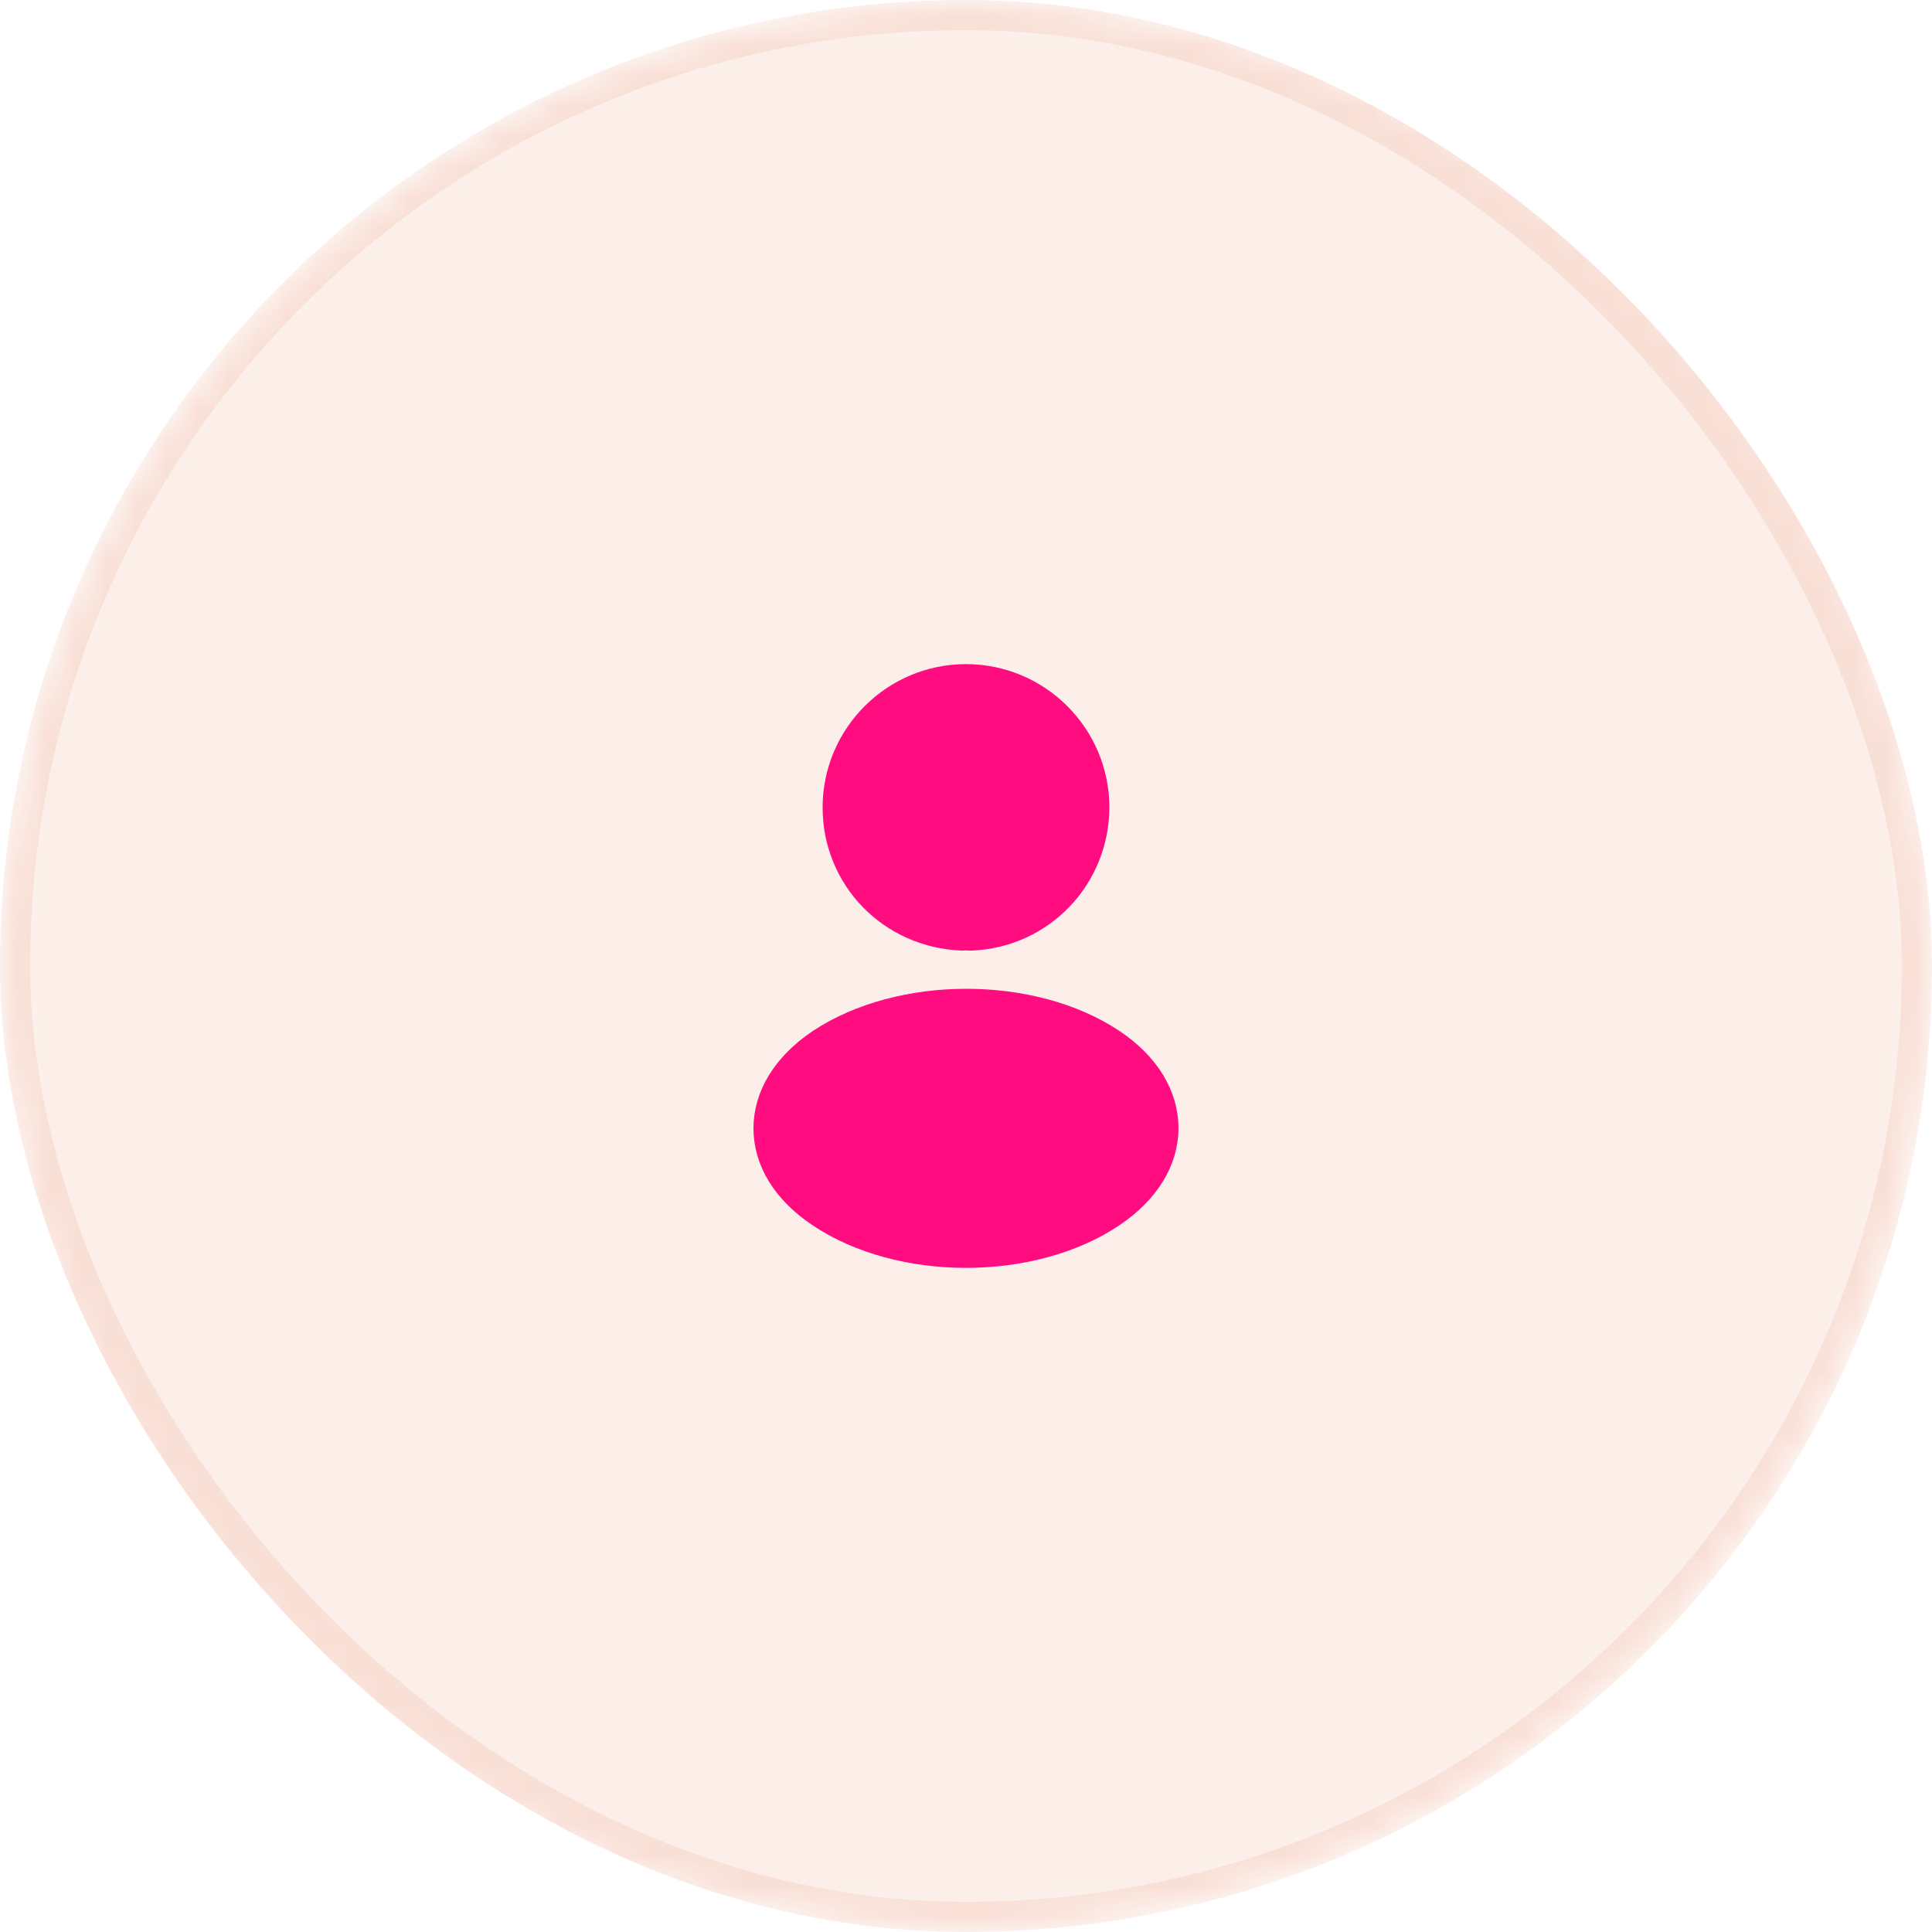 <svg width="64" height="64" viewBox="0 0 64 64" fill="none" xmlns="http://www.w3.org/2000/svg">
<mask id="mask0_696_7306" style="mask-type:alpha" maskUnits="userSpaceOnUse" x="0" y="0" width="64" height="64">
<circle cx="32" cy="32" r="32" fill="#D9D9D9"/>
</mask>
<g mask="url(#mask0_696_7306)">
<rect width="64" height="64" rx="32" fill="#E25520" fill-opacity="0.09"/>
<rect x="0.5" y="0.5" width="63" height="63" rx="31.5" stroke="#E25520" stroke-opacity="0.09"/>
<path d="M27.75 26.75C27.75 24.406 29.656 22.5 32 22.5C34.343 22.5 36.249 24.406 36.25 26.749C36.24 29.049 34.447 30.905 32.161 30.99H32.161H32.161H32.161H32.161H32.161H32.161H32.161H32.161H32.161H32.161H32.161H32.161H32.161H32.161H32.161H32.16H32.16H32.16H32.16H32.16H32.16H32.16H32.16H32.16H32.16H32.16H32.16H32.16H32.16H32.16H32.16H32.16H32.16H32.16H32.16H32.16H32.16H32.16H32.16H32.16H32.16H32.16H32.16H32.16H32.16H32.16H32.16H32.16H32.16H32.16H32.16H32.16H32.159H32.159H32.159H32.159H32.159H32.159H32.159H32.159H32.159H32.159H32.159H32.159H32.159H32.159H32.159H32.159H32.159H32.159H32.159H32.159H32.159H32.159H32.159H32.159H32.159H32.159H32.159H32.159H32.159H32.159H32.158H32.158H32.158H32.158H32.158H32.158H32.158H32.158H32.158H32.158H32.158H32.158H32.158H32.158H32.158H32.158H32.158H32.158H32.158H32.158H32.158H32.158H32.158H32.158H32.158H32.158H32.158H32.158H32.158H32.158H32.158H32.158H32.157H32.157H32.157H32.157H32.157H32.157H32.157H32.157H32.157H32.157H32.157H32.157H32.157H32.157H32.157H32.157H32.157H32.157H32.157H32.157H32.157H32.157H32.157H32.157H32.157H32.157H32.157H32.157H32.157H32.157H32.157H32.157H32.157H32.156H32.156H32.156H32.156H32.156H32.156H32.156H32.156H32.156H32.156H32.156H32.156H32.156H32.156H32.156H32.156H32.156H32.156H32.156H32.156H32.156H32.156H32.156H32.156H32.156H32.156H32.156H32.156H32.155H32.155H32.155H32.155H32.155H32.155H32.155H32.155H32.155H32.155H32.155H32.155H32.155H32.155H32.155H32.155H32.155H32.155H32.155H32.155H32.155H32.155H32.154H32.154H32.154H32.154H32.154H32.154H32.154H32.154H32.154H32.154H32.154H32.154H32.154H32.154H32.154H32.154H32.154H32.154H32.154H32.154H32.154H32.154H32.154H32.154H32.154H32.154H32.153H32.153H32.153H32.153H32.153H32.153H32.153H32.153H32.153H32.153H32.153H32.153H32.153H32.153H32.153H32.153H32.153H32.153H32.153H32.153H32.153H32.152H32.152H32.152H32.152H32.152H32.152H32.152H32.152H32.152H32.152H32.152H32.152H32.152H32.152H32.152H32.152H32.152H32.152H32.151H32.151H32.151H32.151H32.151H32.151H32.151H32.151H32.151H32.151H32.151H32.151H32.151H32.151H32.151H32.151H32.151H32.151H32.151H32.151H32.15H32.15H32.15H32.15H32.15H32.15H32.15H32.15H32.15H32.15H32.15H32.15H32.149H32.149H32.149H32.149H32.149H32.149H32.149H32.149H32.148H32.148H32.148H32.148H32.148H32.148H32.148H32.148H32.148H32.148H32.147H32.147H32.147H32.147H32.147H32.147H32.147H32.147H32.147H32.146H32.146H32.146H32.146H32.146H32.146H32.146H32.146H32.145H32.145H32.145H32.145H32.145H32.145H32.145H32.145H32.145H32.145H32.144H32.144H32.144H32.144H32.144H32.144H32.144H32.144H32.144H32.144H32.143H32.143H32.143H32.143H32.143H32.143H32.143H32.143H32.142H32.142H32.142H32.142H32.142H32.142H32.142H32.142H32.142H32.142H32.142H32.141H32.141H32.141H32.141H32.141H32.141H32.141H32.141H32.141H32.141H32.14H32.14H32.14H32.14H32.14H32.14H32.14H32.14H32.14H32.139H32.139H32.139H32.139H32.139H32.139H32.139H32.139H32.139H32.139H32.139H32.138H32.138H32.138H32.138H32.138H32.138H32.138H32.138H32.138H32.138H32.137H32.137H32.137H32.137H32.137H32.137H32.137H32.137H32.137H32.137H32.136H32.136H32.136H32.136H32.136H32.136H32.136H32.136H32.136H32.136H32.136H32.135H32.135H32.135H32.135H32.135H32.135H32.135H32.135H32.135H32.135H32.135H32.134H32.134H32.134H32.134H32.134H32.134H32.134H32.134C32.043 30.98 31.949 30.981 31.863 30.989C29.525 30.891 27.75 29.036 27.75 26.75Z" fill="#FF0C81" stroke="#FF0C81"/>
<path d="M27.199 40.175L27.197 40.174C26.038 39.401 25.46 38.402 25.46 37.38C25.46 36.358 26.039 35.349 27.207 34.566C28.514 33.702 30.252 33.255 32.013 33.255C33.774 33.255 35.507 33.702 36.803 34.566C37.958 35.336 38.531 36.336 38.54 37.362C38.539 38.394 37.96 39.393 36.801 40.175C35.5 41.048 33.763 41.5 32 41.5C30.237 41.5 28.5 41.048 27.199 40.175Z" fill="#FF0C81" stroke="#FF0C81"/>
</g>
</svg>
